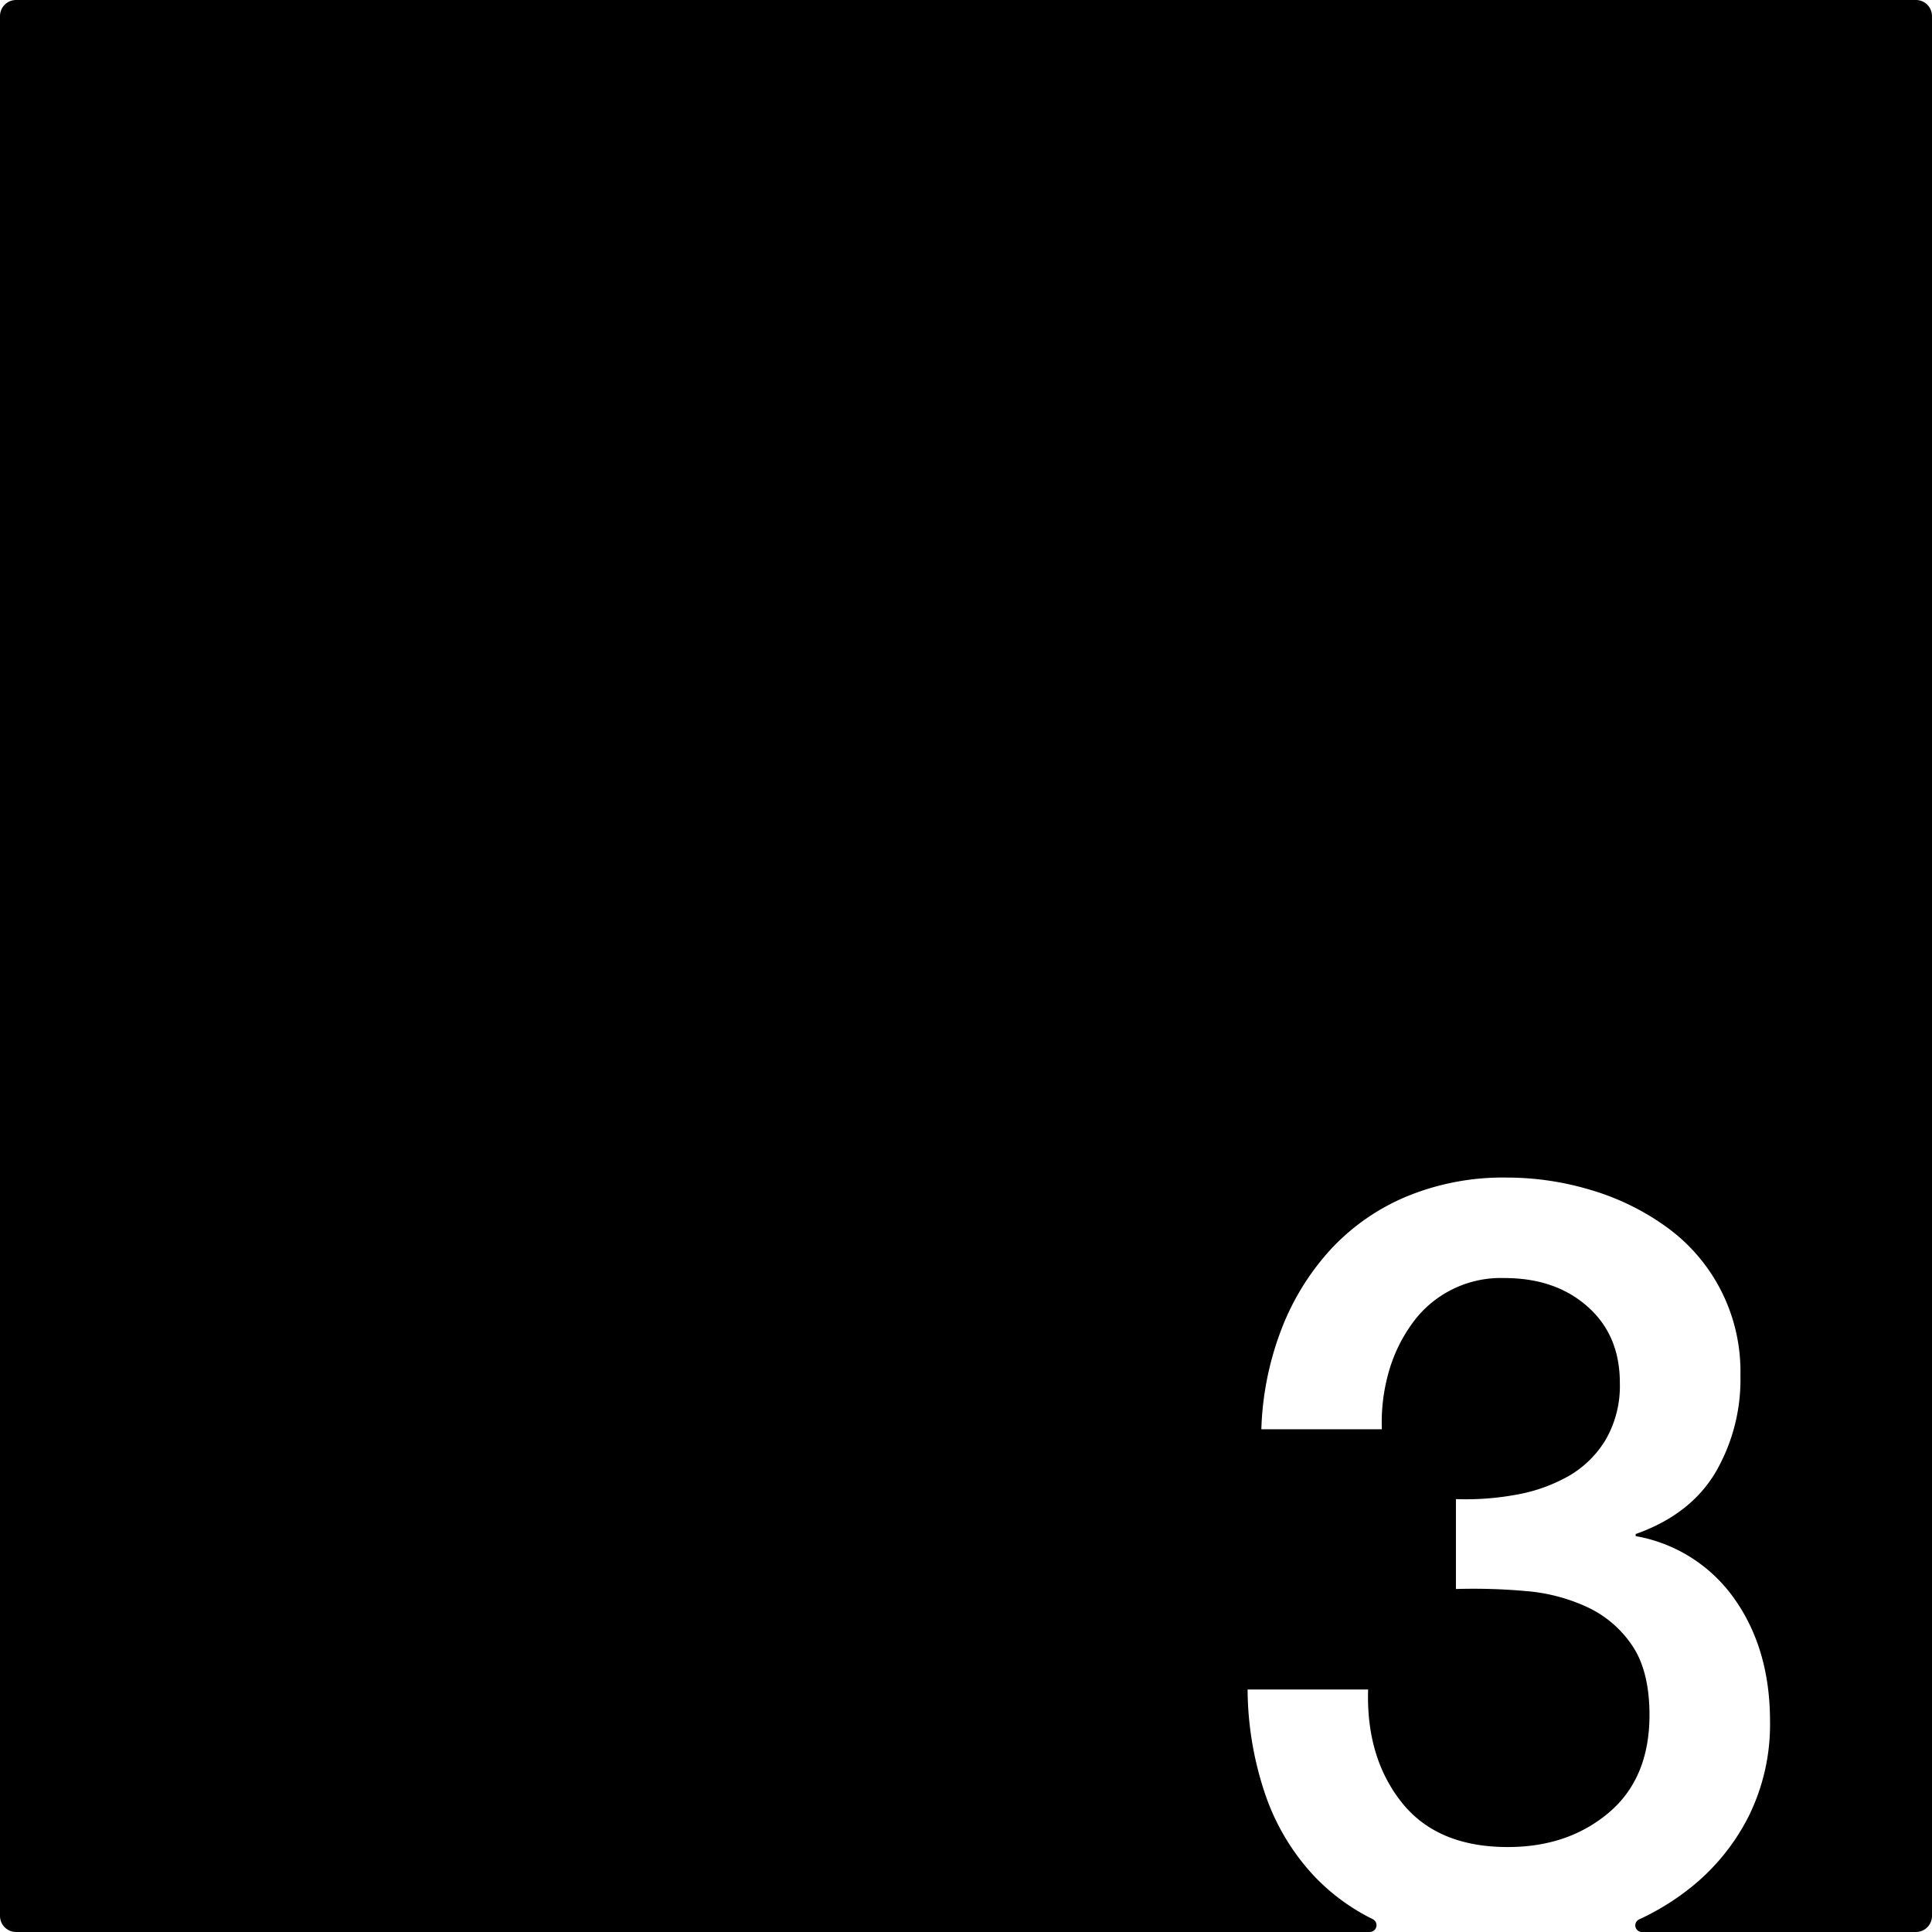 <svg xmlns="http://www.w3.org/2000/svg" width="120.001mm" height="120.001mm" viewBox="0 0 340.16 340.16">
  <g id="Zimmernummer">
      <g id="Z-03-003">
        <path fill="#000000" stroke="none" d="M340.16,2.835V337.326a2.834,2.834,0,0,1-2.835,2.834H289.083a1.162,1.162,0,0,1-.523-2.2l.06-.03c.43-.2.86-.409,1.29-.619a44.508,44.508,0,0,0,7.95-5.121,37.951,37.951,0,0,0,10.06-12.48,36.394,36.394,0,0,0,3.72-16.66q0-12.675-6.24-21.51a26.9,26.9,0,0,0-17.41-11.08v-.37q9.51-3.36,13.97-10.71a32.5,32.5,0,0,0,4.47-17.23,31.333,31.333,0,0,0-12.94-26.06,43.785,43.785,0,0,0-13.22-6.52,51.321,51.321,0,0,0-14.99-2.24,44.4,44.4,0,0,0-17.69,3.36A38.376,38.376,0,0,0,234.27,220a44.283,44.283,0,0,0-8.66,14.061,53.547,53.547,0,0,0-3.53,17.589H243.3a32.256,32.256,0,0,1,1.12-9.77,26.973,26.973,0,0,1,4.01-8.569,19.209,19.209,0,0,1,16.47-8.29q8.94,0,14.62,5.029t5.68,13.41a18.922,18.922,0,0,1-2.51,10.05,18.179,18.179,0,0,1-6.61,6.43,29.085,29.085,0,0,1-9.31,3.26,48.9,48.9,0,0,1-10.43.74v15.831a103.289,103.289,0,0,1,12.38.369,31.722,31.722,0,0,1,10.9,2.89,19.383,19.383,0,0,1,7.82,6.79q2.97,4.47,2.98,12.11,0,11.175-7.17,17.22-7.17,6.06-17.79,6.05-12.465,0-18.71-7.91t-5.87-19.83H219.66a58.277,58.277,0,0,0,3.16,18.62,39.762,39.762,0,0,0,8.66,14.34,36.469,36.469,0,0,0,9.31,7.02c.28.14.57.29.85.43l.06.03a1.194,1.194,0,0,1-.538,2.26H2.835A2.834,2.834,0,0,1,0,337.326V2.835A2.835,2.835,0,0,1,2.835,0h334.49A2.835,2.835,0,0,1,340.16,2.835Z"/>
      </g>
    </g>
</svg>
